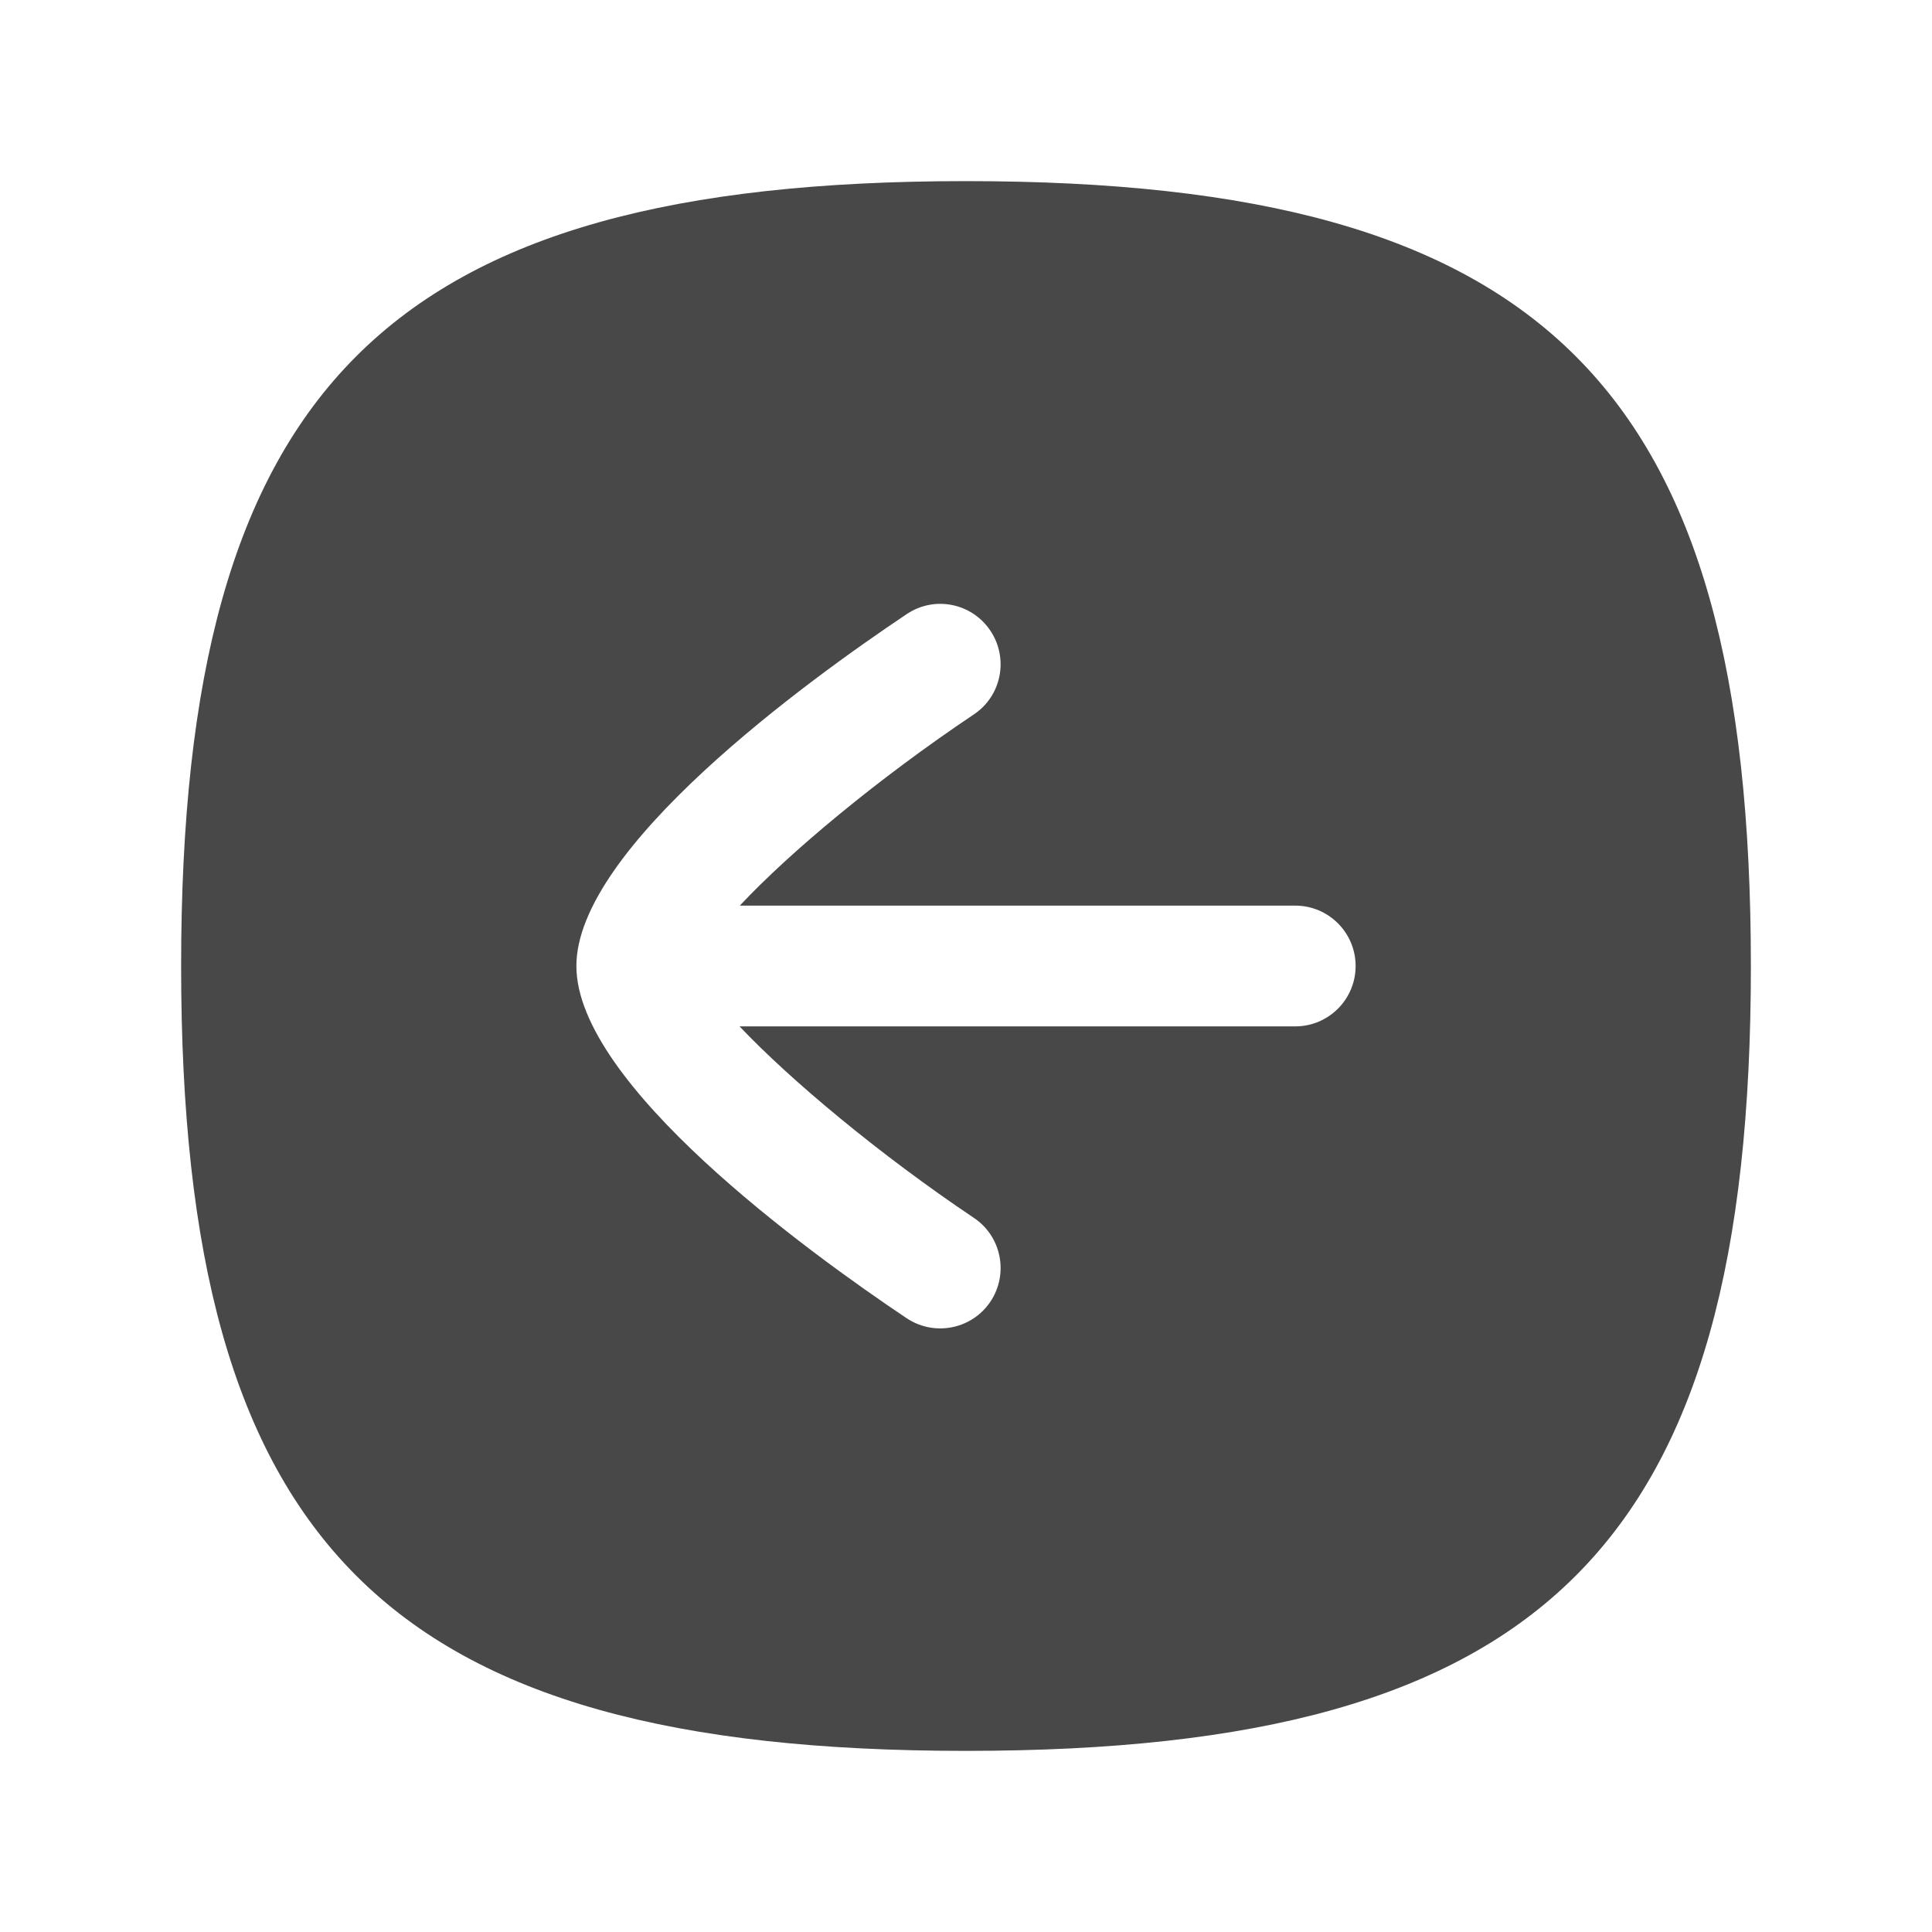 <svg width="24" height="24" viewBox="0 0 24 24" fill="none" xmlns="http://www.w3.org/2000/svg">
<path fill-rule="evenodd" clip-rule="evenodd" d="M16.09 12.75H9.187C9.818 13.417 10.931 14.346 12.098 15.129C12.442 15.359 12.533 15.826 12.303 16.17C12.158 16.386 11.921 16.502 11.679 16.502C11.535 16.502 11.391 16.461 11.262 16.375C10.028 15.548 7.16 13.466 7.16 12C7.16 10.534 10.029 8.455 11.263 7.629C11.607 7.397 12.073 7.49 12.303 7.835C12.533 8.179 12.442 8.645 12.097 8.875C10.915 9.667 9.815 10.582 9.19 11.25H16.09C16.504 11.25 16.84 11.586 16.84 12C16.84 12.414 16.504 12.75 16.09 12.75ZM12 2.25C4.802 2.25 2.25 4.802 2.25 12C2.25 19.198 4.802 21.75 12 21.75C19.198 21.75 21.75 19.198 21.75 12C21.75 4.802 19.198 2.25 12 2.25Z" fill="#484848"/>
</svg>
